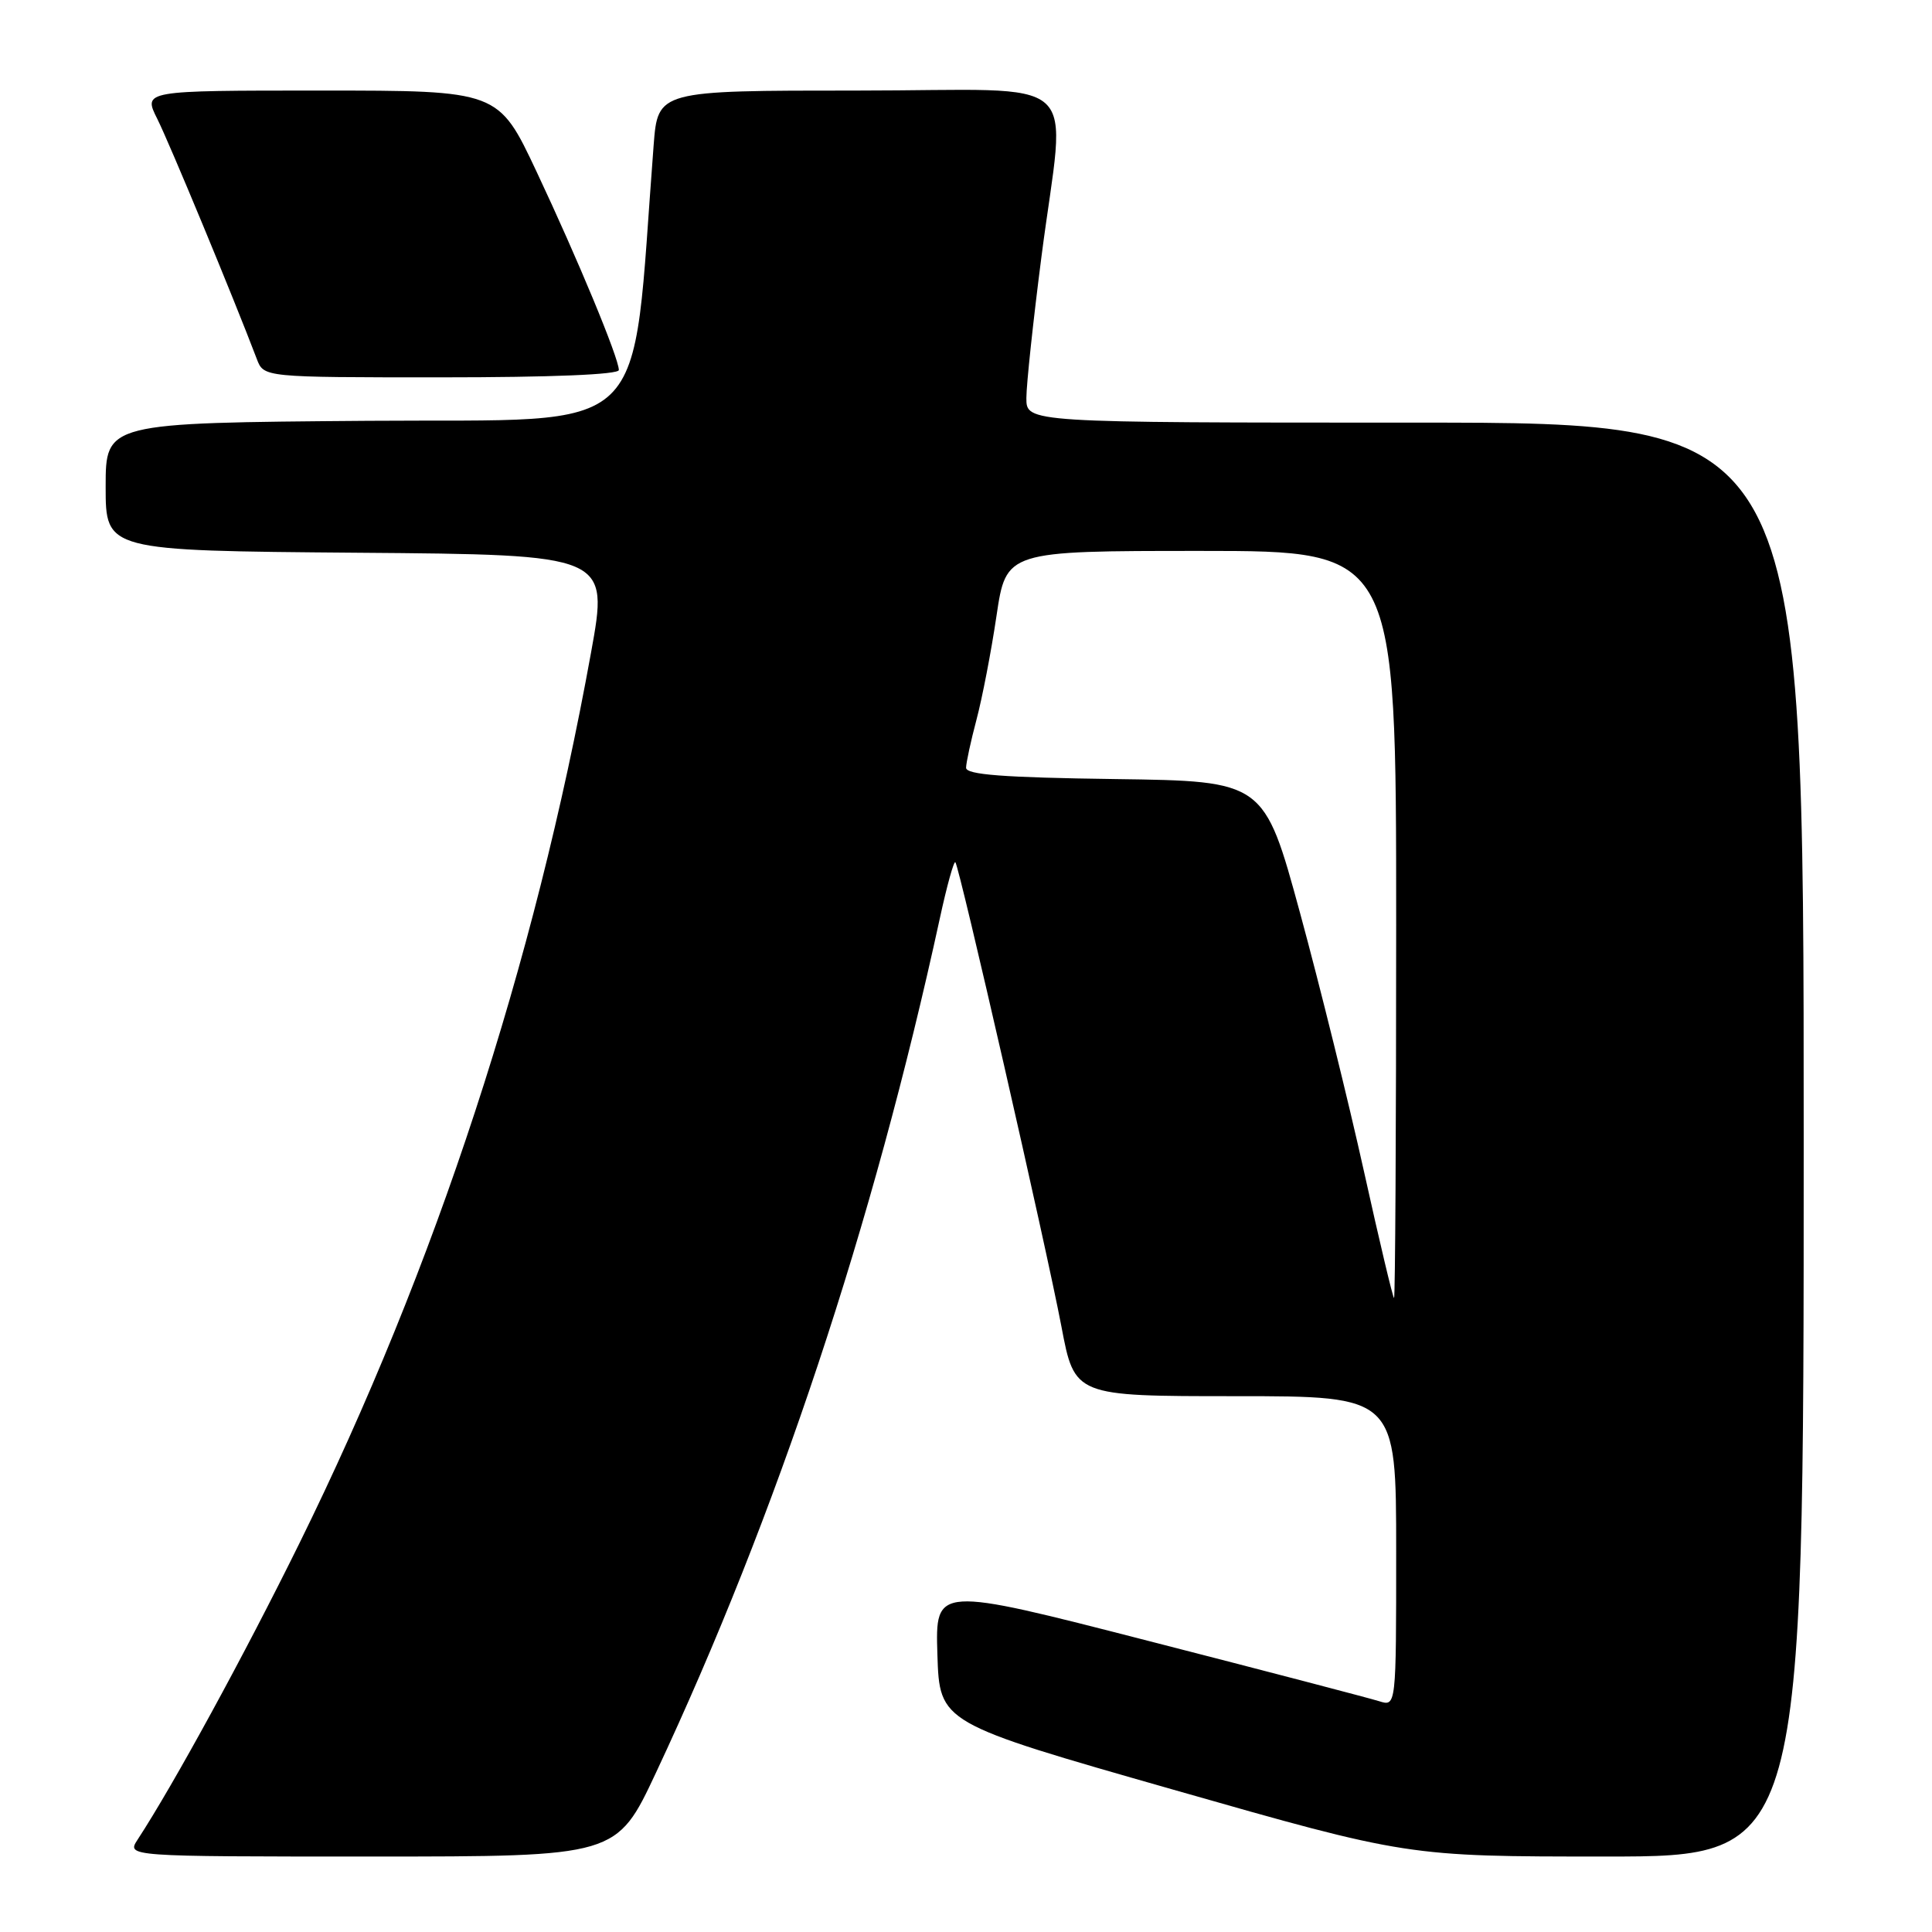 <?xml version="1.0" encoding="UTF-8" standalone="no"?>
<!DOCTYPE svg PUBLIC "-//W3C//DTD SVG 1.1//EN" "http://www.w3.org/Graphics/SVG/1.1/DTD/svg11.dtd" >
<svg xmlns="http://www.w3.org/2000/svg" xmlns:xlink="http://www.w3.org/1999/xlink" version="1.1" viewBox="0 0 256 256">
 <g >
 <path fill="currentColor"
d=" M 86.92 234.89 C 102.91 200.80 115.69 162.34 124.53 121.70 C 125.46 117.40 126.39 114.05 126.59 114.25 C 127.12 114.79 138.61 165.08 140.64 175.75 C 142.39 185.00 142.39 185.00 163.69 185.00 C 185.00 185.00 185.00 185.00 185.00 205.57 C 185.00 226.13 185.00 226.13 182.75 225.42 C 181.51 225.03 167.77 221.43 152.21 217.44 C 123.93 210.17 123.93 210.17 124.21 219.23 C 124.50 228.30 124.50 228.30 155.50 237.15 C 186.50 246.00 186.50 246.00 212.75 246.00 C 239.00 246.00 239.00 246.00 239.00 151.00 C 239.00 56.00 239.00 56.00 187.50 56.00 C 136.00 56.00 136.00 56.00 136.00 52.75 C 136.00 50.96 136.90 42.53 138.00 34.00 C 141.20 9.18 144.33 12.00 113.59 12.00 C 87.17 12.00 87.17 12.00 86.61 19.25 C 83.56 58.84 87.05 55.47 48.75 55.76 C 14.00 56.03 14.00 56.03 14.00 64.50 C 14.00 72.97 14.00 72.97 47.33 73.24 C 80.67 73.50 80.67 73.50 78.31 86.50 C 70.81 127.92 57.73 167.86 39.67 204.50 C 32.39 219.27 23.01 236.45 18.24 243.75 C 16.77 246.00 16.77 246.00 49.24 246.00 C 81.71 246.00 81.71 246.00 86.92 234.89 Z  M 82.00 49.03 C 82.00 47.46 76.57 34.36 71.10 22.75 C 66.04 12.00 66.04 12.00 42.50 12.00 C 18.96 12.00 18.96 12.00 20.84 15.75 C 22.43 18.91 30.93 39.41 34.03 47.57 C 34.95 50.00 34.95 50.00 58.48 50.00 C 73.07 50.00 82.00 49.63 82.00 49.03 Z  M 180.74 155.25 C 178.70 146.04 174.89 130.62 172.27 121.00 C 167.50 103.50 167.50 103.50 147.75 103.23 C 132.94 103.03 128.00 102.65 128.01 101.73 C 128.02 101.05 128.64 98.19 129.39 95.36 C 130.14 92.54 131.34 86.35 132.04 81.61 C 133.32 73.00 133.32 73.00 159.16 73.00 C 185.00 73.00 185.00 73.00 185.00 122.50 C 185.00 149.73 184.87 172.00 184.72 172.00 C 184.57 172.00 182.78 164.46 180.74 155.25 Z "/>
</g>
</svg>
